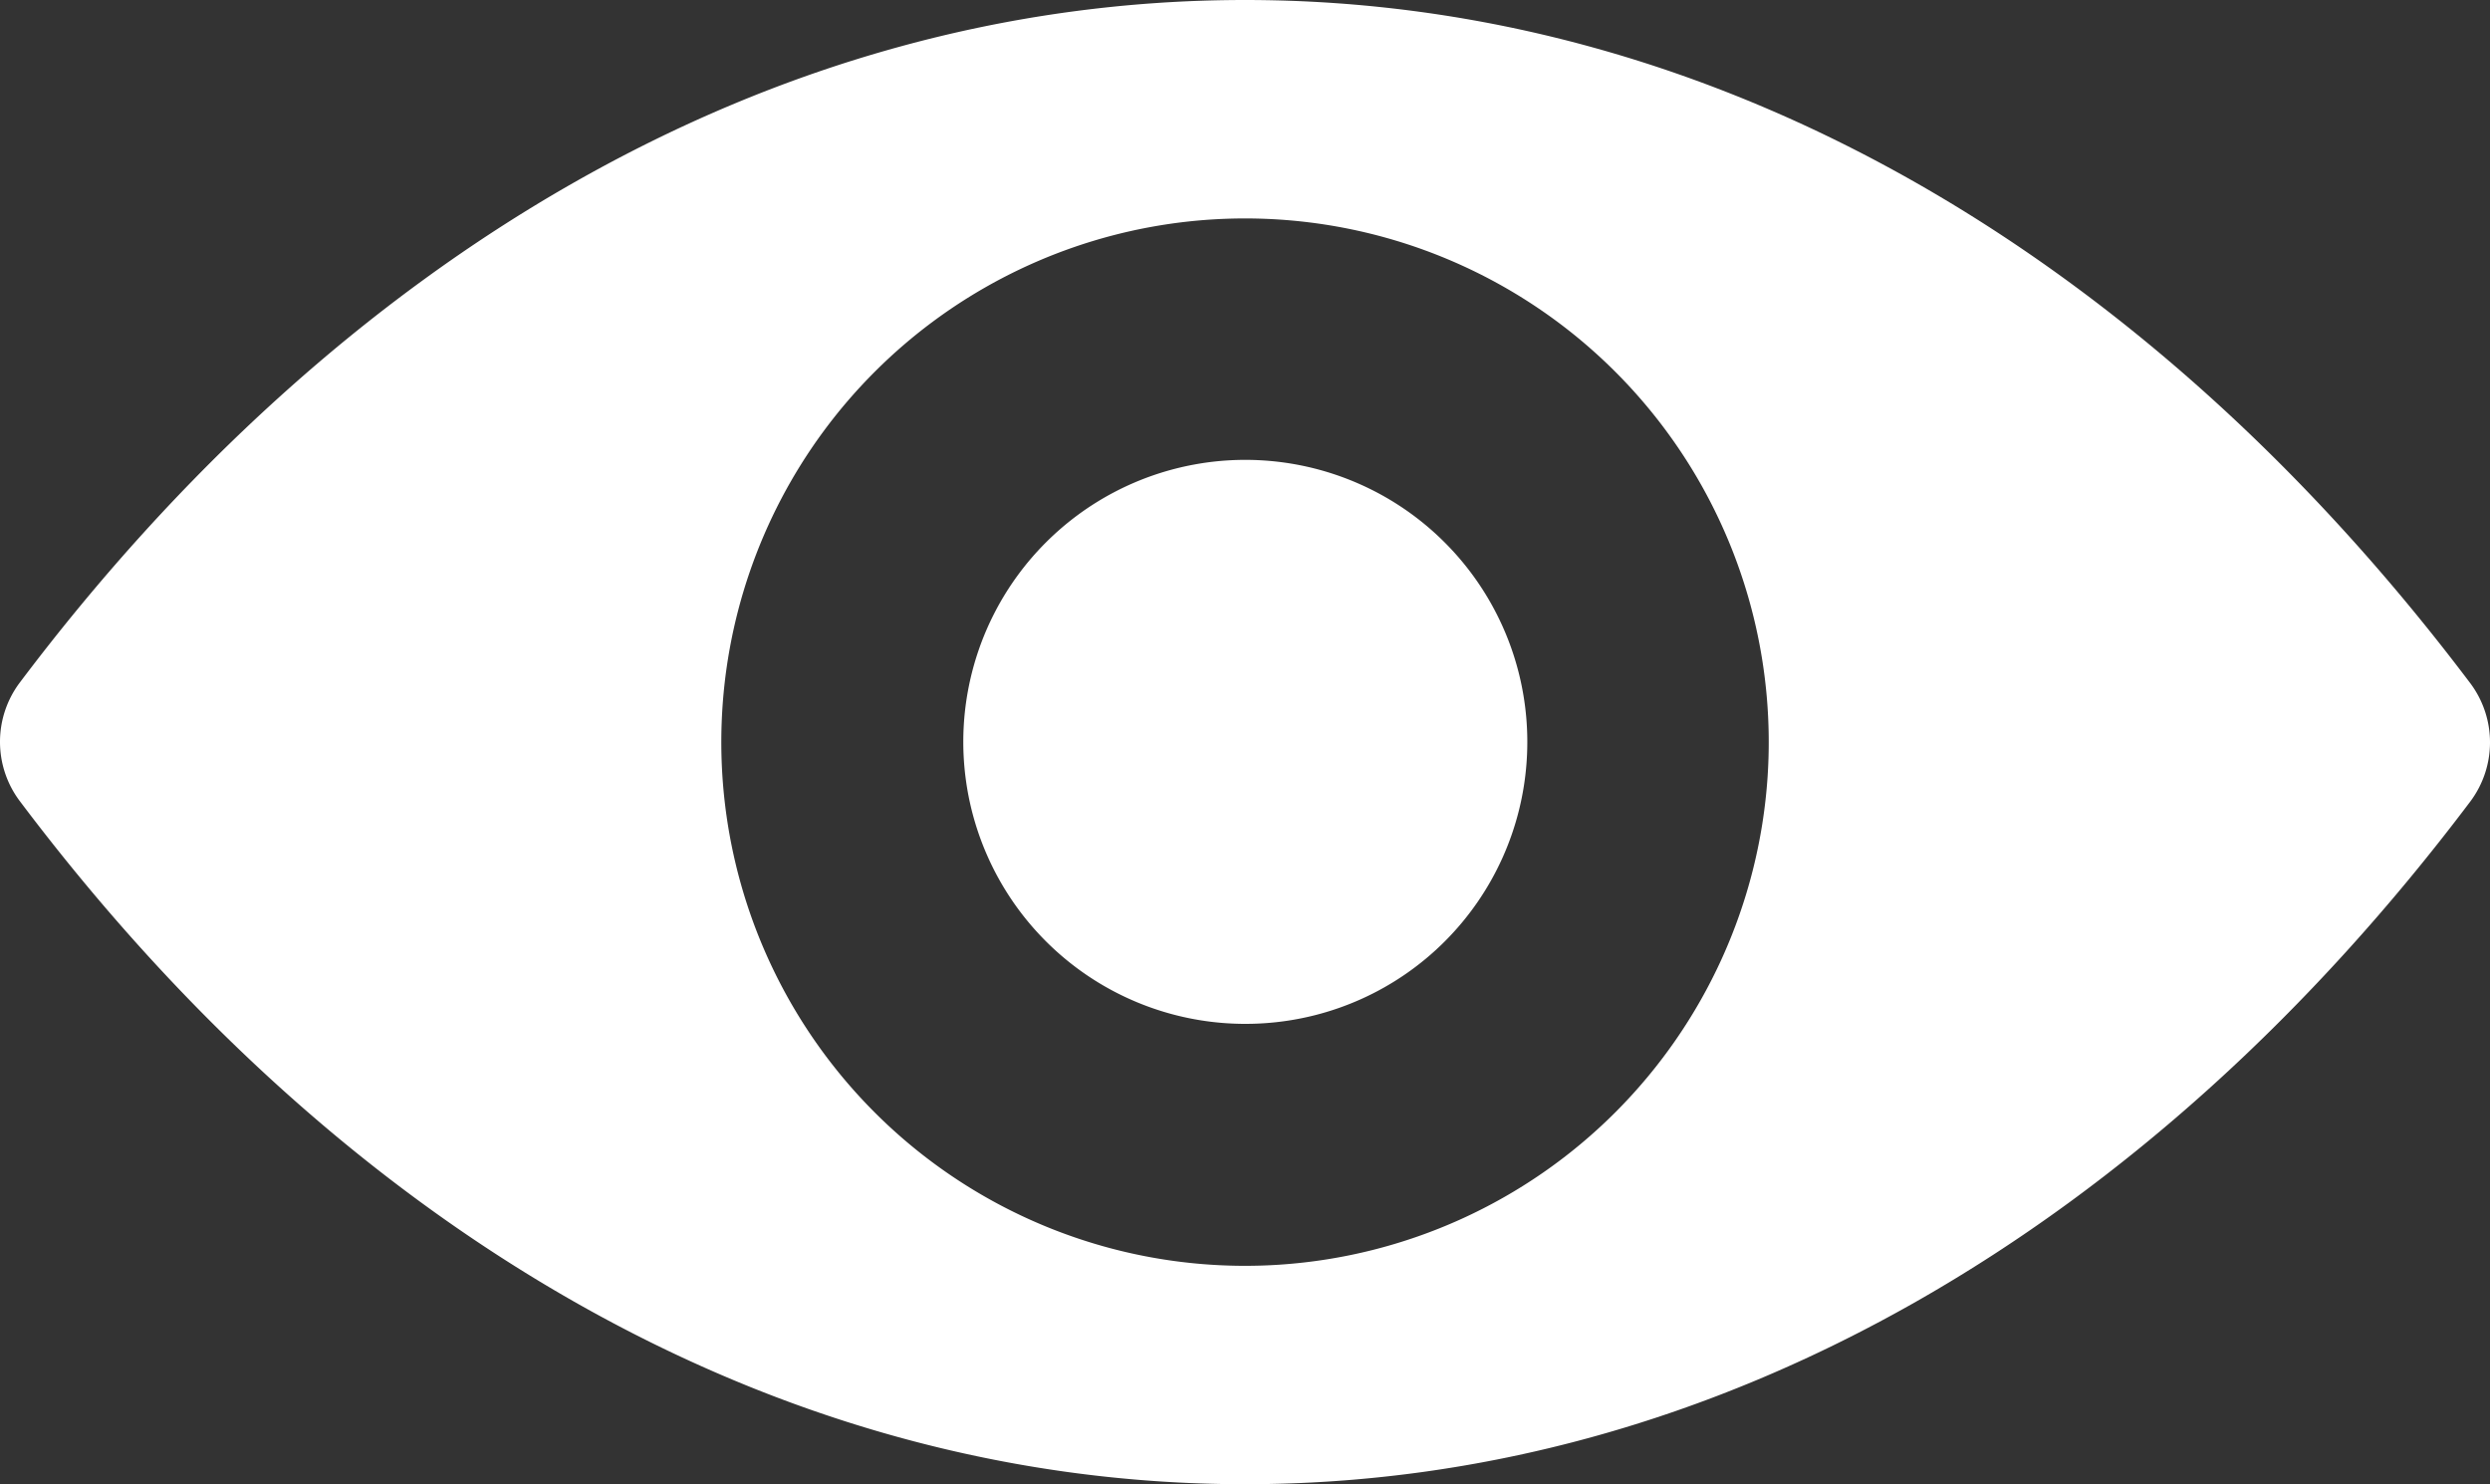 <svg xmlns="http://www.w3.org/2000/svg" width="18.286" height="10.9" viewBox="0 0 18.286 10.9">
  <rect x="0" y="0" width="18.286" height="10.9" fill="#333333" stroke="none"/>
  <g id="eye_1_" data-name="eye (1)" transform="translate(0 -98.725)">
    <path id="Path_7219" data-name="Path 7219" d="M9.143,98.725c-3.494,0-6.662,1.911-9,5.016a.724.724,0,0,0,0,.864c2.338,3.108,5.506,5.02,9,5.02s6.662-1.911,9-5.016a.724.724,0,0,0,0-.864C15.8,100.636,12.637,98.725,9.143,98.725Zm.251,9.288a3.846,3.846,0,1,1,3.587-3.587A3.848,3.848,0,0,1,9.393,108.013Zm-.116-1.773a2.071,2.071,0,1,1,1.934-1.934A2.068,2.068,0,0,1,9.278,106.24Z" transform="translate(0 0)" fill="#fff"/>
  </g>
</svg>
